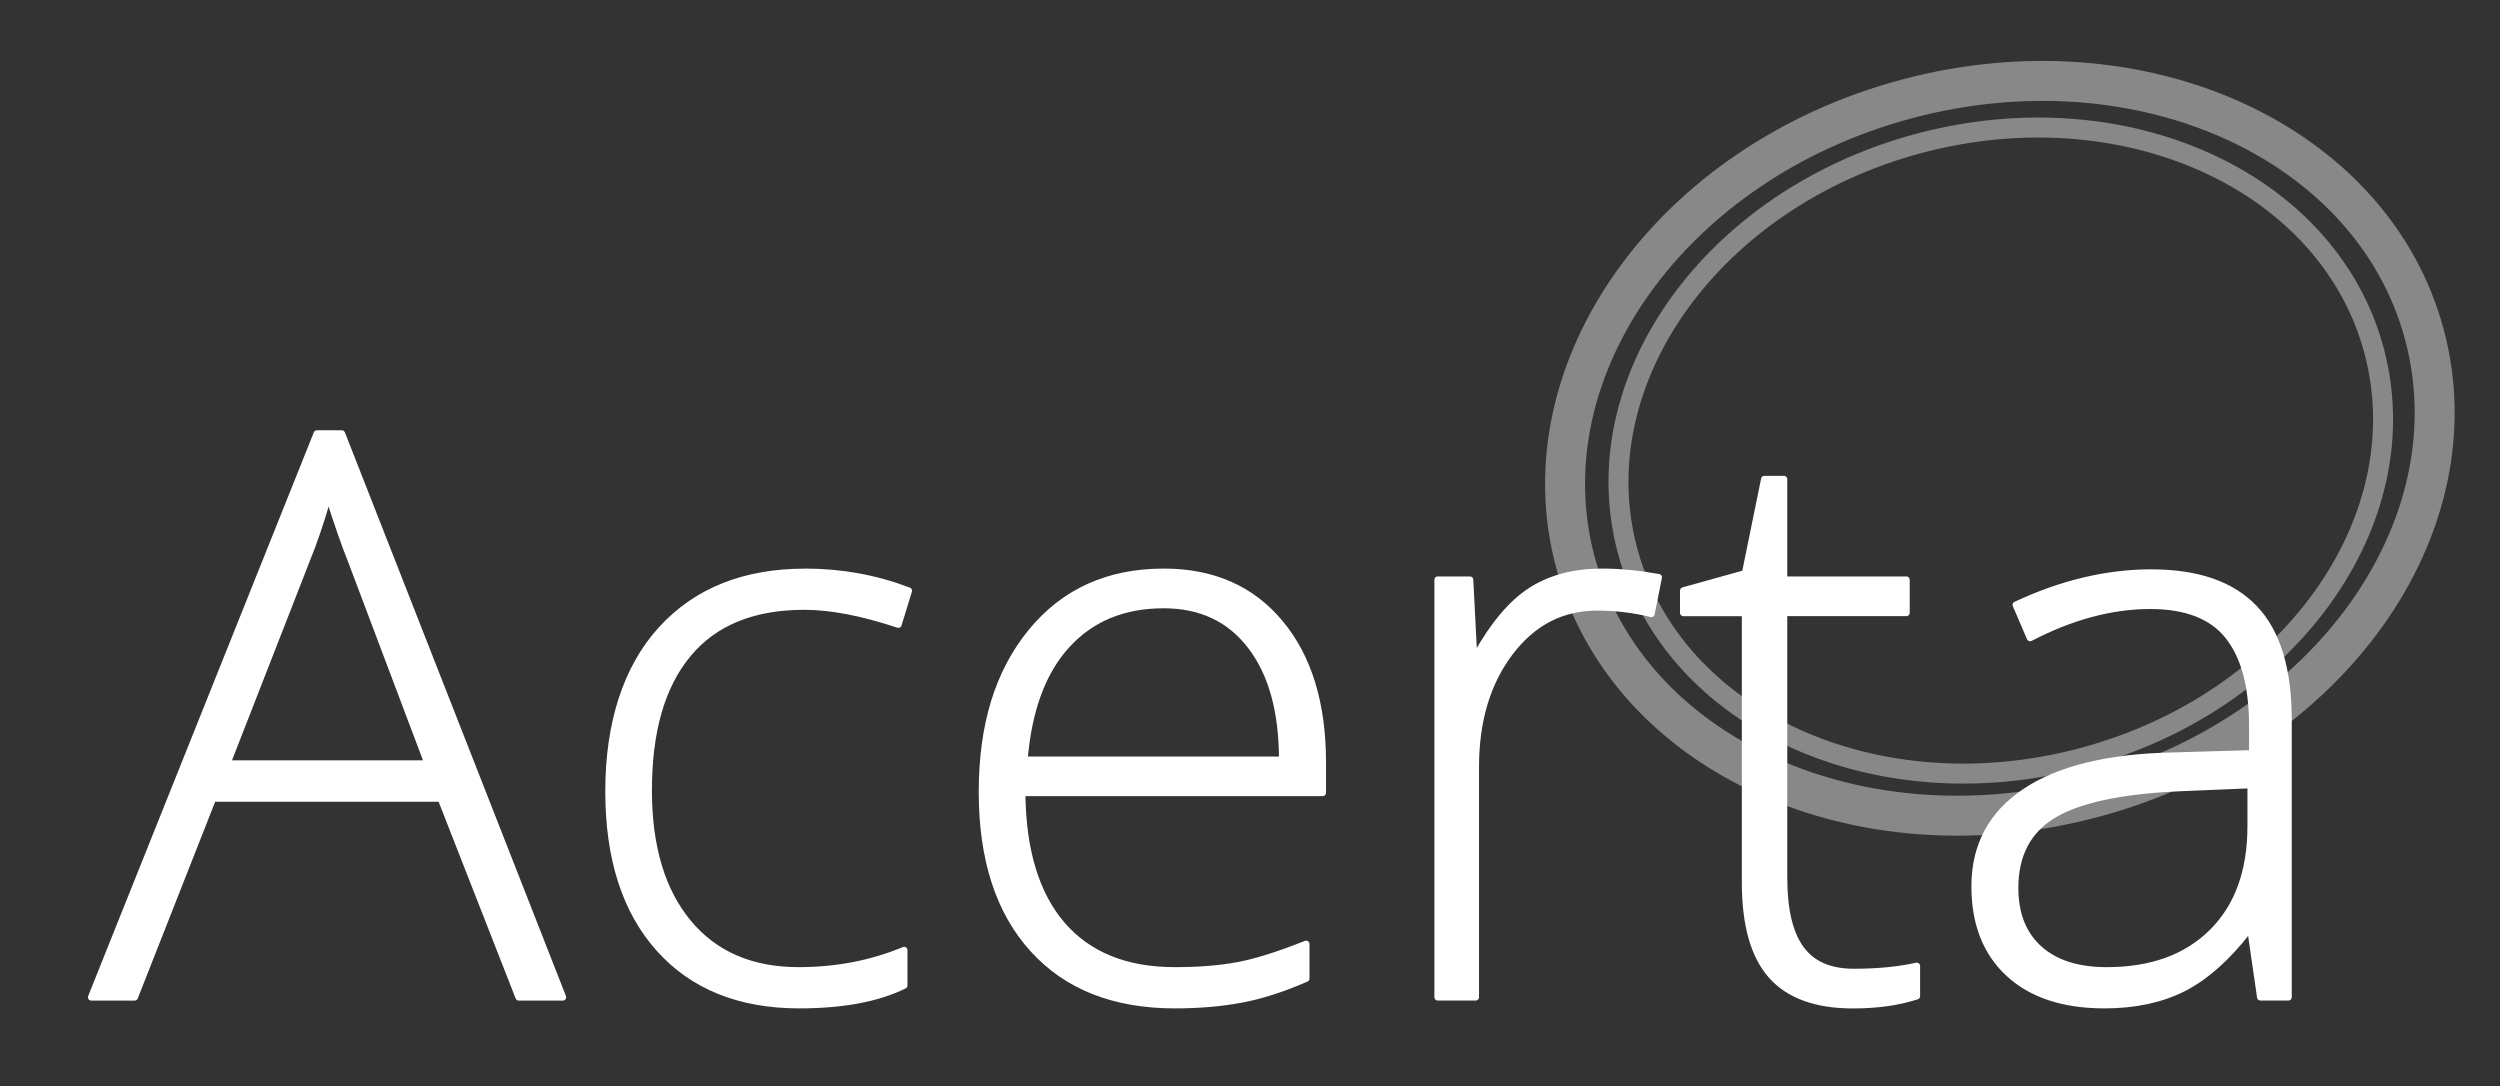 <svg xmlns="http://www.w3.org/2000/svg" id="Layer_1" viewBox="0 0 375.28 163.07">
    <rect x="0" y="0" width="375.28" height="163.07" fill="#333333" stroke="none"/>
    <defs>
        <style>
            .cls-1{stroke:#fff;}.cls-1,.cls-2,.cls-3{fill:none;stroke-linejoin:round;}.cls-4{fill:#fff;}.cls-2{stroke-width:6px;}.cls-2,.cls-3{stroke:#888;}.cls-3{stroke-width:3px;}</style>
    </defs>
    <path class="cls-2"
        d="M236.48,84.37c-7.76-28.95,14.48-60.07,49.68-69.5,35.2-9.43,70.02,6.4,77.77,35.35,7.76,28.95-14.48,60.07-49.68,69.5-35.19,9.43-70.01-6.39-77.77-35.35Z"></path>
    <path class="cls-3"
        d="M244.31,82.65c-6.82-25.46,12.74-52.81,43.68-61.11,30.94-8.29,61.56,5.62,68.38,31.08,6.82,25.46-12.73,52.81-43.68,61.11-30.94,8.29-61.56-5.62-68.38-31.08Z"></path>
    <path class="cls-4"
        d="M47.57,65.09h3.74l33.18,84.61h-6.62l-11.69-29.85H31.96l-11.75,29.85h-6.51L47.57,65.09Zm217.28,6.84h2.94v15.1h18.38v4.96h-18.38v39.77c0,4.82,.85,8.38,2.54,10.69,1.69,2.31,4.34,3.47,7.95,3.47s6.76-.31,9.45-.92v4.53c-2.77,.9-5.95,1.35-9.57,1.35-5.53,0-9.61-1.48-12.24-4.44-2.63-2.96-3.95-7.61-3.95-13.96v-40.48h-9.28v-3.34l9.28-2.59,2.88-14.12Zm-215.55,2.43c-1.04,3.69-2.17,7.03-3.4,10.03l-11.81,30.25h30.13l-11.46-30.37c-.96-2.38-2.11-5.69-3.46-9.91Zm71.56,11.49c5.41,0,10.6,.94,15.55,2.83l-1.56,5.07c-5.41-1.8-10.12-2.71-14.11-2.71-7.68,0-13.5,2.37-17.45,7.12-3.96,4.74-5.93,11.57-5.93,20.49,0,8.45,1.98,15.07,5.93,19.85,3.96,4.78,9.49,7.18,16.59,7.18,5.68,0,10.96-1.02,15.84-3.05v5.3c-3.99,1.96-9.24,2.94-15.73,2.94-8.95,0-15.96-2.82-21.03-8.47-5.07-5.65-7.6-13.53-7.6-23.63s2.63-18.45,7.89-24.24c5.26-5.78,12.46-8.67,21.6-8.67Zm53.83,0c7.38,0,13.2,2.56,17.46,7.69,4.27,5.12,6.4,12.09,6.4,20.88v4.59h-45.13c.08,8.66,2.08,15.27,6.02,19.83,3.94,4.56,9.58,6.84,16.92,6.84,3.57,0,6.72-.25,9.42-.75,2.71-.5,6.14-1.58,10.29-3.23v5.19c-3.54,1.54-6.8,2.59-9.8,3.14-3,.56-6.3,.84-9.91,.84-9.11,0-16.21-2.8-21.3-8.42-5.09-5.61-7.64-13.47-7.64-23.57s2.46-17.99,7.38-24.01c4.92-6.01,11.55-9.02,19.88-9.02Zm65.77,0c2.65,0,5.49,.27,8.52,.81l-1.09,5.48c-2.61-.65-5.32-.98-8.12-.98-5.34,0-9.71,2.27-13.13,6.8-3.42,4.53-5.12,10.25-5.12,17.17v34.56h-5.7v-62.66h4.84l.58,11.32h.4c2.57-4.61,5.32-7.85,8.23-9.71,2.92-1.86,6.45-2.79,10.6-2.79Zm82.54,.12c6.88,0,12.02,1.79,15.42,5.36,3.4,3.57,5.1,9.14,5.1,16.71v41.65h-4.21l-1.44-9.91h-.46c-3.15,4.04-6.39,6.9-9.71,8.58-3.32,1.67-7.25,2.51-11.79,2.51-6.15,0-10.93-1.58-14.35-4.73-3.42-3.15-5.13-7.51-5.13-13.09,0-6.11,2.55-10.86,7.64-14.24,5.09-3.38,12.46-5.17,22.11-5.36l11.93-.35v-4.15c0-5.95-1.21-10.45-3.63-13.48-2.42-3.04-6.32-4.55-11.7-4.55-5.8,0-11.82,1.61-18.04,4.84l-2.13-4.96c6.88-3.23,13.68-4.84,20.41-4.84Zm-148.31,4.84c-6.03,0-10.88,2-14.53,5.99-3.65,3.99-5.78,9.74-6.4,17.26h38.73c0-7.29-1.58-12.98-4.73-17.09-3.15-4.11-7.51-6.16-13.08-6.16Zm163.18,27.02l-10.95,.46c-8.8,.42-15.08,1.8-18.82,4.12-3.75,2.33-5.62,5.95-5.62,10.87,0,3.92,1.2,6.97,3.6,9.14,2.4,2.17,5.79,3.26,10.17,3.26,6.69,0,11.96-1.91,15.82-5.74,3.86-3.83,5.79-9.14,5.79-15.94v-6.17Z"></path>
    <path class="cls-1"
        d="M47.57,65.09h3.74l33.18,84.61h-6.62l-11.69-29.85H31.96l-11.75,29.85h-6.51L47.57,65.09Zm217.28,6.84h2.94v15.1h18.38v4.96h-18.38v39.77c0,4.82,.85,8.38,2.54,10.69,1.69,2.31,4.34,3.47,7.95,3.47s6.76-.31,9.45-.92v4.53c-2.77,.9-5.95,1.35-9.57,1.35-5.53,0-9.61-1.48-12.24-4.44-2.63-2.96-3.95-7.61-3.95-13.96v-40.48h-9.28v-3.34l9.28-2.59,2.88-14.12Zm-215.55,2.43c-1.04,3.69-2.17,7.03-3.4,10.03l-11.81,30.25h30.13l-11.46-30.37c-.96-2.38-2.11-5.69-3.46-9.91Zm71.56,11.49c5.41,0,10.6,.94,15.55,2.83l-1.56,5.07c-5.41-1.8-10.12-2.71-14.11-2.71-7.68,0-13.5,2.37-17.45,7.12-3.96,4.74-5.93,11.57-5.93,20.49,0,8.45,1.98,15.07,5.93,19.85,3.96,4.78,9.49,7.18,16.59,7.18,5.68,0,10.96-1.02,15.84-3.05v5.3c-3.99,1.96-9.24,2.94-15.73,2.94-8.95,0-15.96-2.82-21.03-8.47-5.07-5.65-7.6-13.53-7.6-23.63s2.63-18.46,7.89-24.24c5.26-5.78,12.46-8.67,21.6-8.67Zm53.83,0c7.38,0,13.2,2.56,17.46,7.69,4.27,5.12,6.4,12.09,6.4,20.88v4.59h-45.13c.08,8.66,2.09,15.27,6.02,19.83,3.94,4.56,9.58,6.84,16.92,6.84,3.57,0,6.72-.25,9.42-.75,2.71-.5,6.14-1.58,10.29-3.23v5.19c-3.54,1.54-6.8,2.59-9.8,3.14-3,.56-6.3,.84-9.91,.84-9.11,0-16.21-2.8-21.3-8.42-5.09-5.61-7.64-13.47-7.64-23.57s2.46-17.99,7.38-24.01c4.92-6.01,11.55-9.02,19.88-9.02Zm65.77,0c2.65,0,5.49,.27,8.52,.81l-1.09,5.48c-2.61-.65-5.32-.98-8.12-.98-5.34,0-9.71,2.27-13.13,6.8-3.42,4.53-5.12,10.25-5.12,17.17v34.56h-5.7v-62.66h4.84l.58,11.32h.4c2.57-4.61,5.32-7.85,8.23-9.71,2.92-1.86,6.45-2.79,10.6-2.79Zm82.54,.12c6.88,0,12.02,1.79,15.42,5.36,3.4,3.57,5.1,9.14,5.1,16.71v41.65h-4.21l-1.44-9.91h-.46c-3.15,4.04-6.39,6.9-9.71,8.58-3.32,1.67-7.25,2.51-11.79,2.51-6.15,0-10.93-1.58-14.35-4.73-3.42-3.15-5.13-7.51-5.13-13.09,0-6.11,2.55-10.86,7.64-14.24,5.09-3.38,12.46-5.17,22.11-5.36l11.93-.35v-4.15c0-5.95-1.21-10.45-3.63-13.48-2.42-3.04-6.32-4.55-11.7-4.55-5.8,0-11.82,1.61-18.04,4.84l-2.13-4.96c6.88-3.23,13.68-4.84,20.41-4.84Zm-148.31,4.84c-6.03,0-10.88,2-14.53,5.99-3.65,3.99-5.78,9.74-6.4,17.26h38.73c0-7.29-1.58-12.98-4.73-17.09-3.15-4.11-7.51-6.16-13.08-6.16Zm163.18,27.02l-10.95,.46c-8.8,.42-15.07,1.8-18.82,4.12-3.75,2.33-5.62,5.95-5.62,10.87,0,3.92,1.2,6.97,3.6,9.14,2.4,2.17,5.79,3.26,10.18,3.26,6.69,0,11.96-1.91,15.82-5.74,3.86-3.83,5.79-9.14,5.79-15.94v-6.17Z"></path>
</svg>